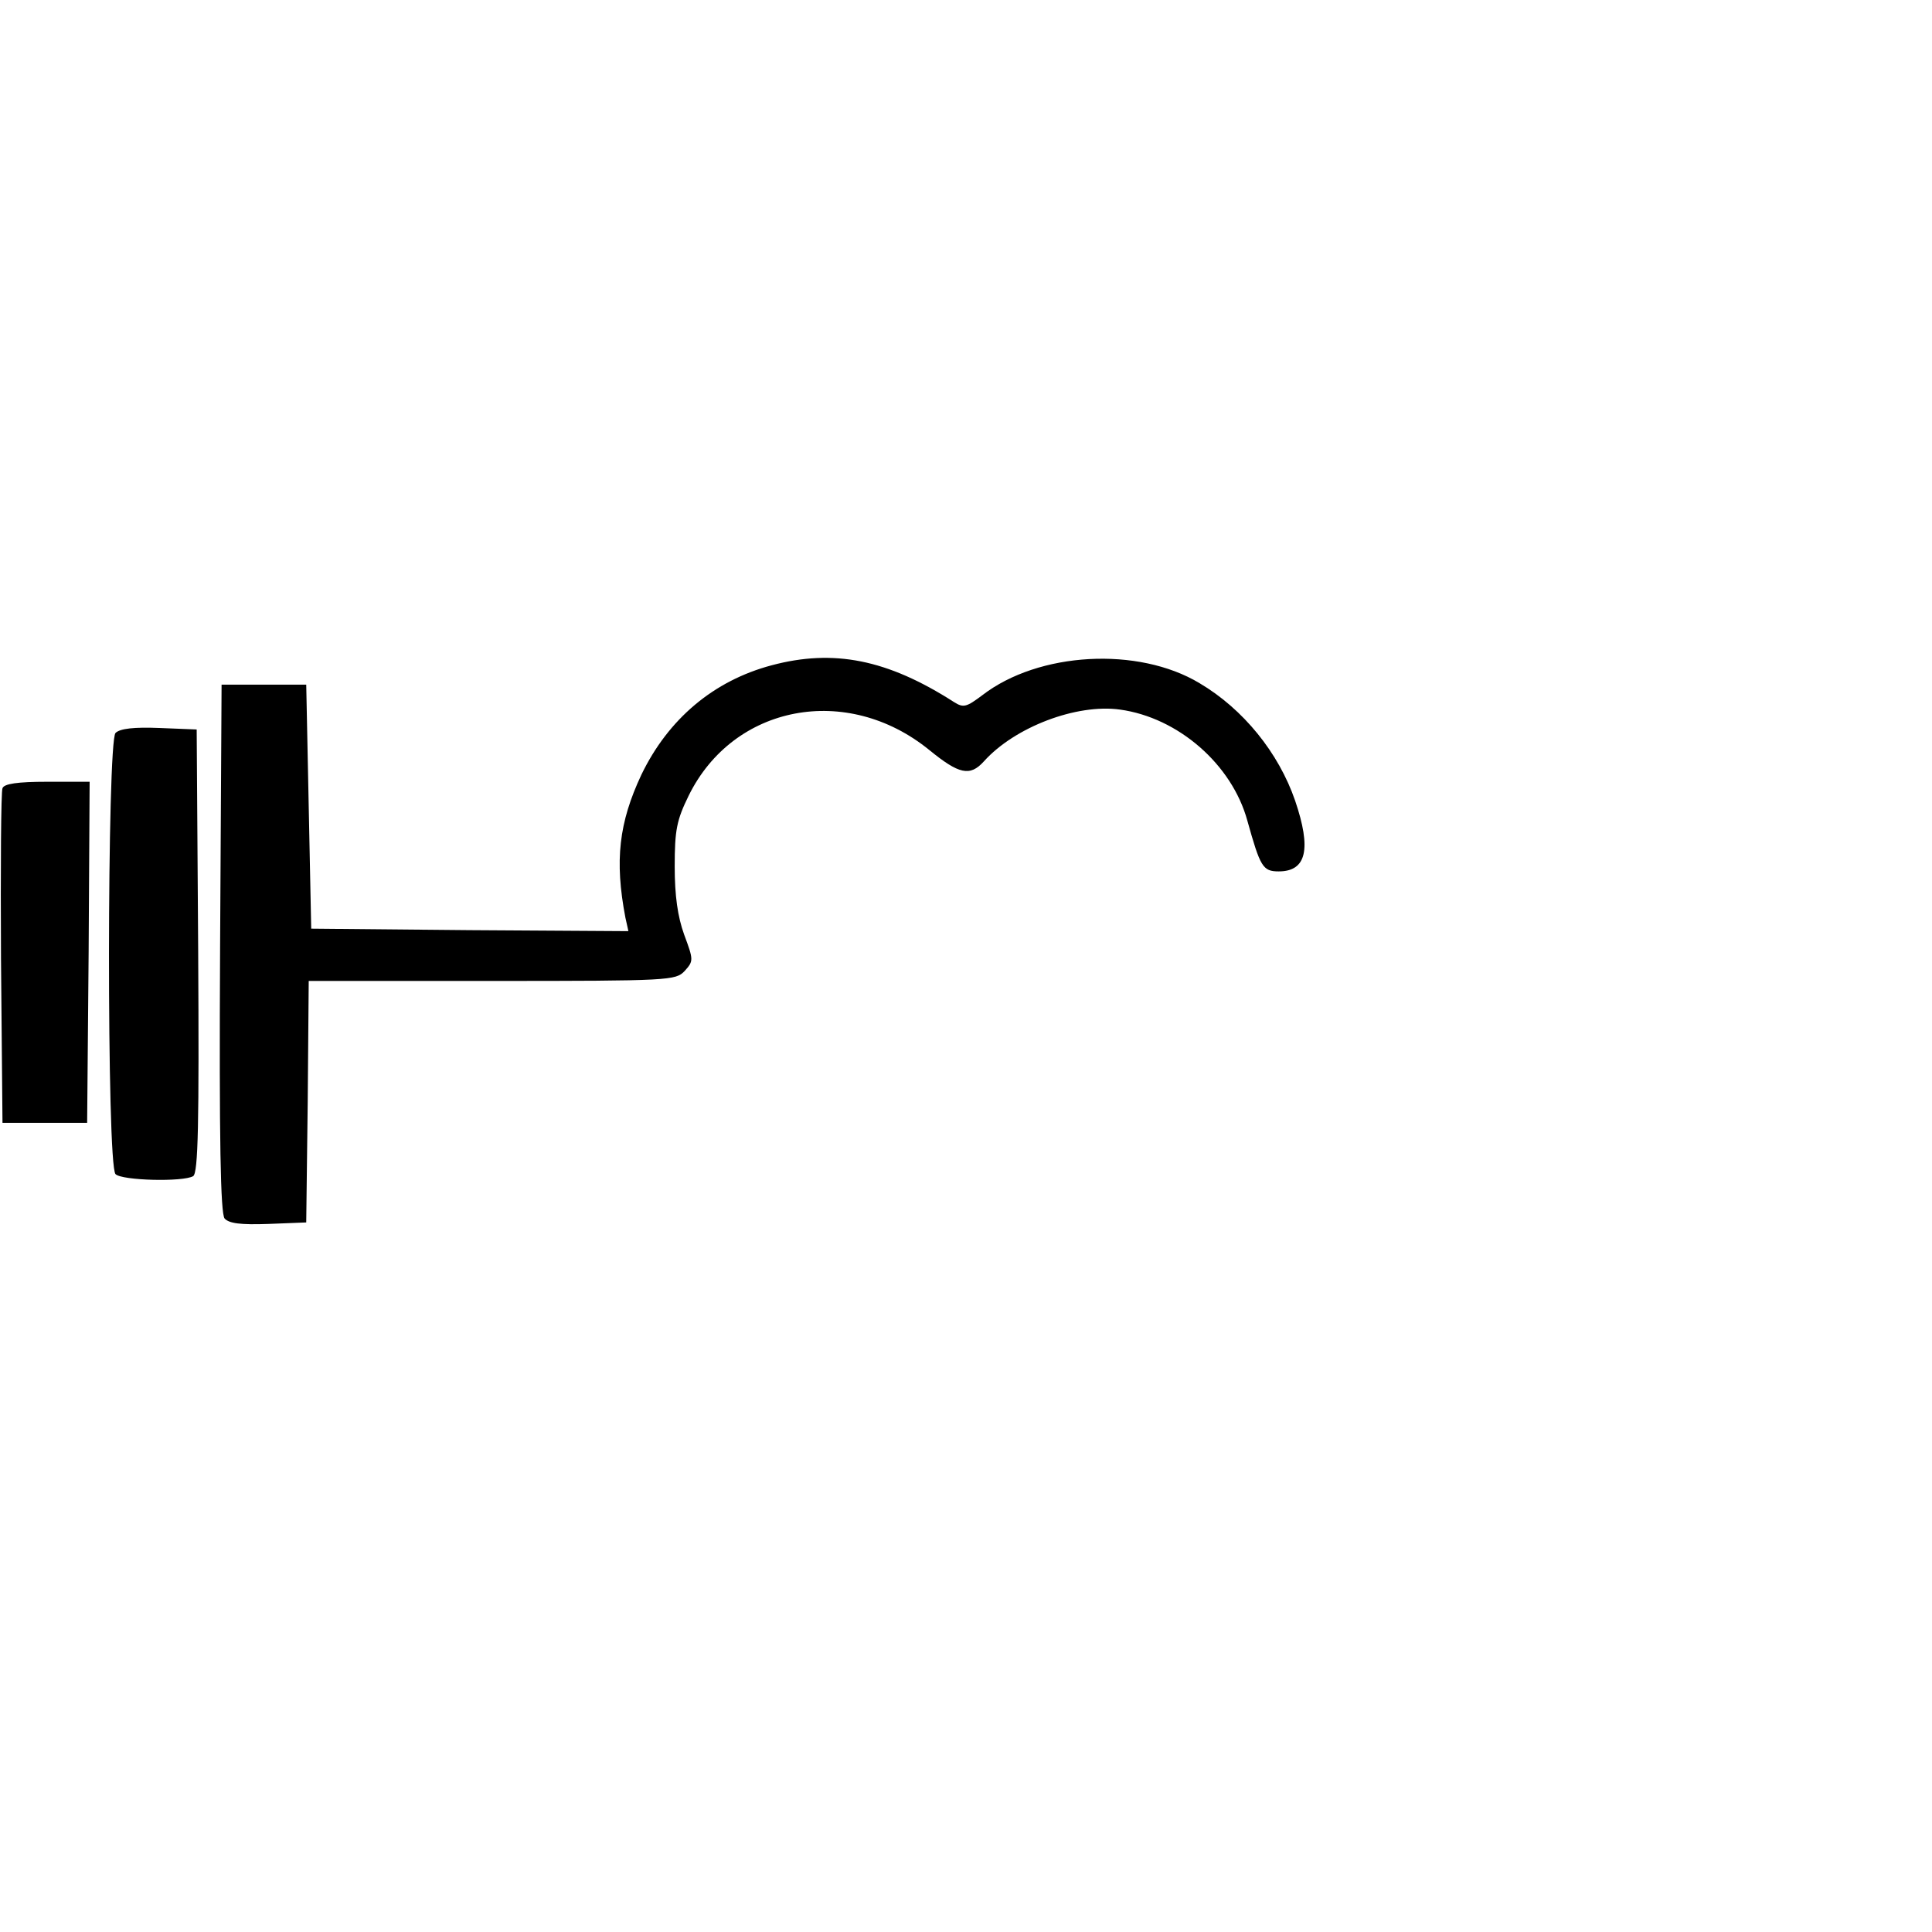 <?xml version="1.0" standalone="no"?>
<!DOCTYPE svg PUBLIC "-//W3C//DTD SVG 20010904//EN"
 "http://www.w3.org/TR/2001/REC-SVG-20010904/DTD/svg10.dtd">
<svg version="1.0" xmlns="http://www.w3.org/2000/svg"
 width="388pt" height="388pt" viewBox="0 0 388 388"
 preserveAspectRatio="xMidYMid meet">
<g transform="translate(0,388) scale(0.1,-0.1)"
fill="#000000" stroke="none">
<path d="M1550 2544 c-117 -31 -208 -108 -262 -220 -45 -96 -54 -172 -32 -287
l6 -27 -319 2 -318 3 -5 245 -5 245 -85 0 -85 0 -3 -529 c-2 -391 1 -532 9
-543 9 -10 32 -13 88 -11 l76 3 3 243 2 242 369 0 c357 0 368 1 386 20 18 20
18 22 -1 73 -13 36 -19 78 -19 137 0 73 4 93 28 142 90 183 318 226 483 92 60
-49 82 -54 110 -23 62 69 186 116 273 104 117 -16 225 -110 256 -223 26 -93
31 -102 63 -102 56 0 66 45 33 142 -33 96 -104 184 -192 236 -123 74 -323 63
-436 -24 -32 -24 -38 -26 -57 -14 -134 86 -242 107 -366 74z"/>
<path d="M232 2408 c-17 -17 -18 -868 0 -886 13 -13 136 -16 156 -4 10 7 12
104 10 453 l-3 444 -75 3 c-50 2 -79 -1 -88 -10z"/>
<path d="M5 2297 c-3 -6 -4 -161 -3 -342 l3 -330 85 0 85 0 3 343 2 342 -85 0
c-60 0 -87 -4 -90 -13z"/>
</g>
</svg>
